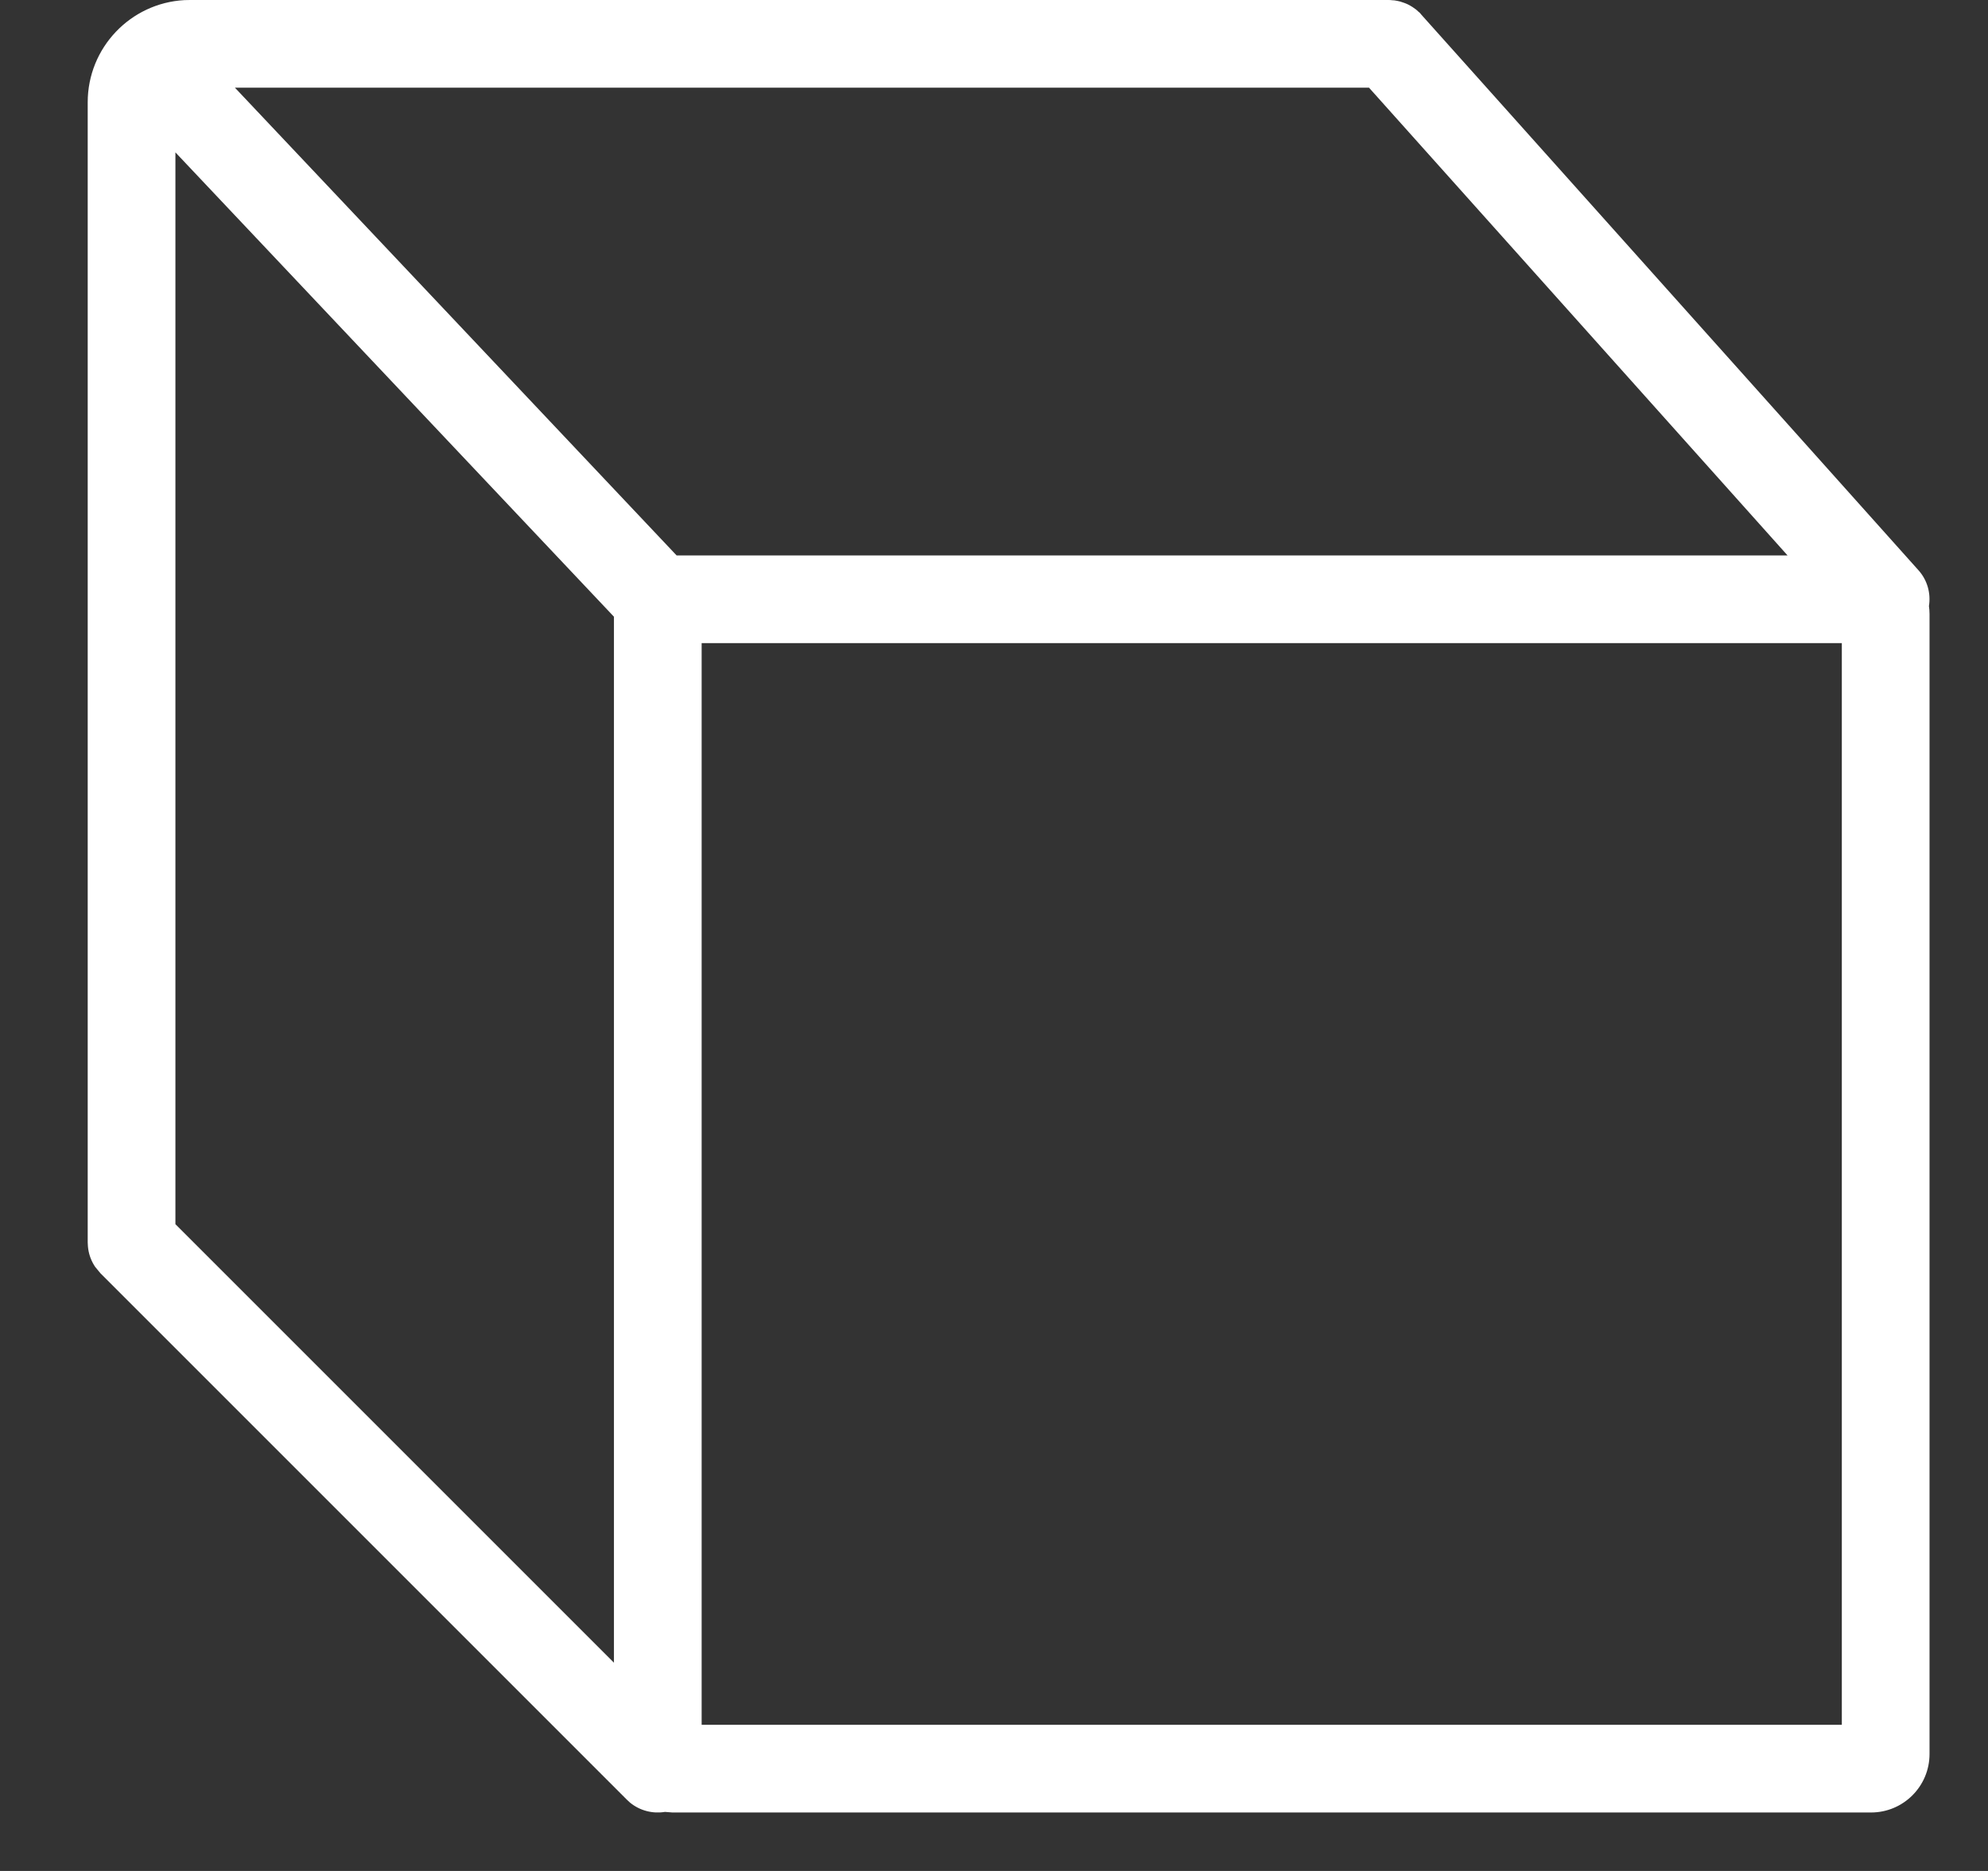 <?xml version="1.0" encoding="UTF-8"?>
<svg width="17px" height="16px" viewBox="0 0 17 16" version="1.1" xmlns="http://www.w3.org/2000/svg" xmlns:xlink="http://www.w3.org/1999/xlink">
    <rect x="0" y="0" width="17" height="16" fill="#333333" stroke="none"/>
    <!-- Generator: Sketch 61.1 (89650) - https://sketch.com -->
    <title>tofu copy</title>
    <desc>Created with Sketch.</desc>
    <g id="0.-Onboarding" stroke="none" stroke-width="1" fill="none" fill-rule="evenodd">
        <g id="onboarding-icons-copy" transform="translate(-336, -299)" fill="#FFFFFF">
            <g id="icon/food/protein/tofu" transform="translate(335, 297)">
                <path d="M12.875,2 L12.893,2 C12.906,2.001 12.919,2.002 12.932,2.004 L12.875,2 C12.909,2 12.942,2.005 12.973,2.013 C12.984,2.016 12.995,2.02 13.006,2.024 C13.018,2.028 13.029,2.033 13.04,2.038 C13.052,2.044 13.064,2.051 13.077,2.059 C13.087,2.066 13.097,2.073 13.107,2.08 C13.113,2.085 13.121,2.091 13.127,2.098 L13.136,2.105 C13.139,2.108 13.142,2.111 13.145,2.114 L13.154,2.125 L17.404,6.875 C17.483,6.962 17.512,7.076 17.495,7.183 C17.498,7.204 17.5,7.227 17.5,7.25 L17.5,17 C17.5,17.276 17.276,17.5 17,17.5 L6.75,17.5 L6.686,17.495 C6.583,17.512 6.474,17.486 6.388,17.416 L6.36,17.39 L1.86,12.89 L1.843,12.872 C1.832,12.86 1.823,12.848 1.814,12.834 L1.86,12.89 C1.836,12.866 1.816,12.84 1.8,12.812 C1.774,12.767 1.757,12.716 1.752,12.661 L1.75,12.625 L1.75,2.875 C1.75,2.408 2.116,2.026 2.577,2.001 L2.625,2 L12.875,2 Z M16.75,7.5 L7,7.5 L7,16.75 L16.75,16.75 L16.75,7.5 Z M2.5,3.303 L2.5,12.469 L6.25,16.219 L6.25,7.274 L2.5,3.303 Z M12.707,2.75 L3.009,2.75 L6.786,6.75 L16.286,6.75 L12.707,2.75 Z" id="icon"></path>
            </g>
        </g>
    </g>
</svg>
